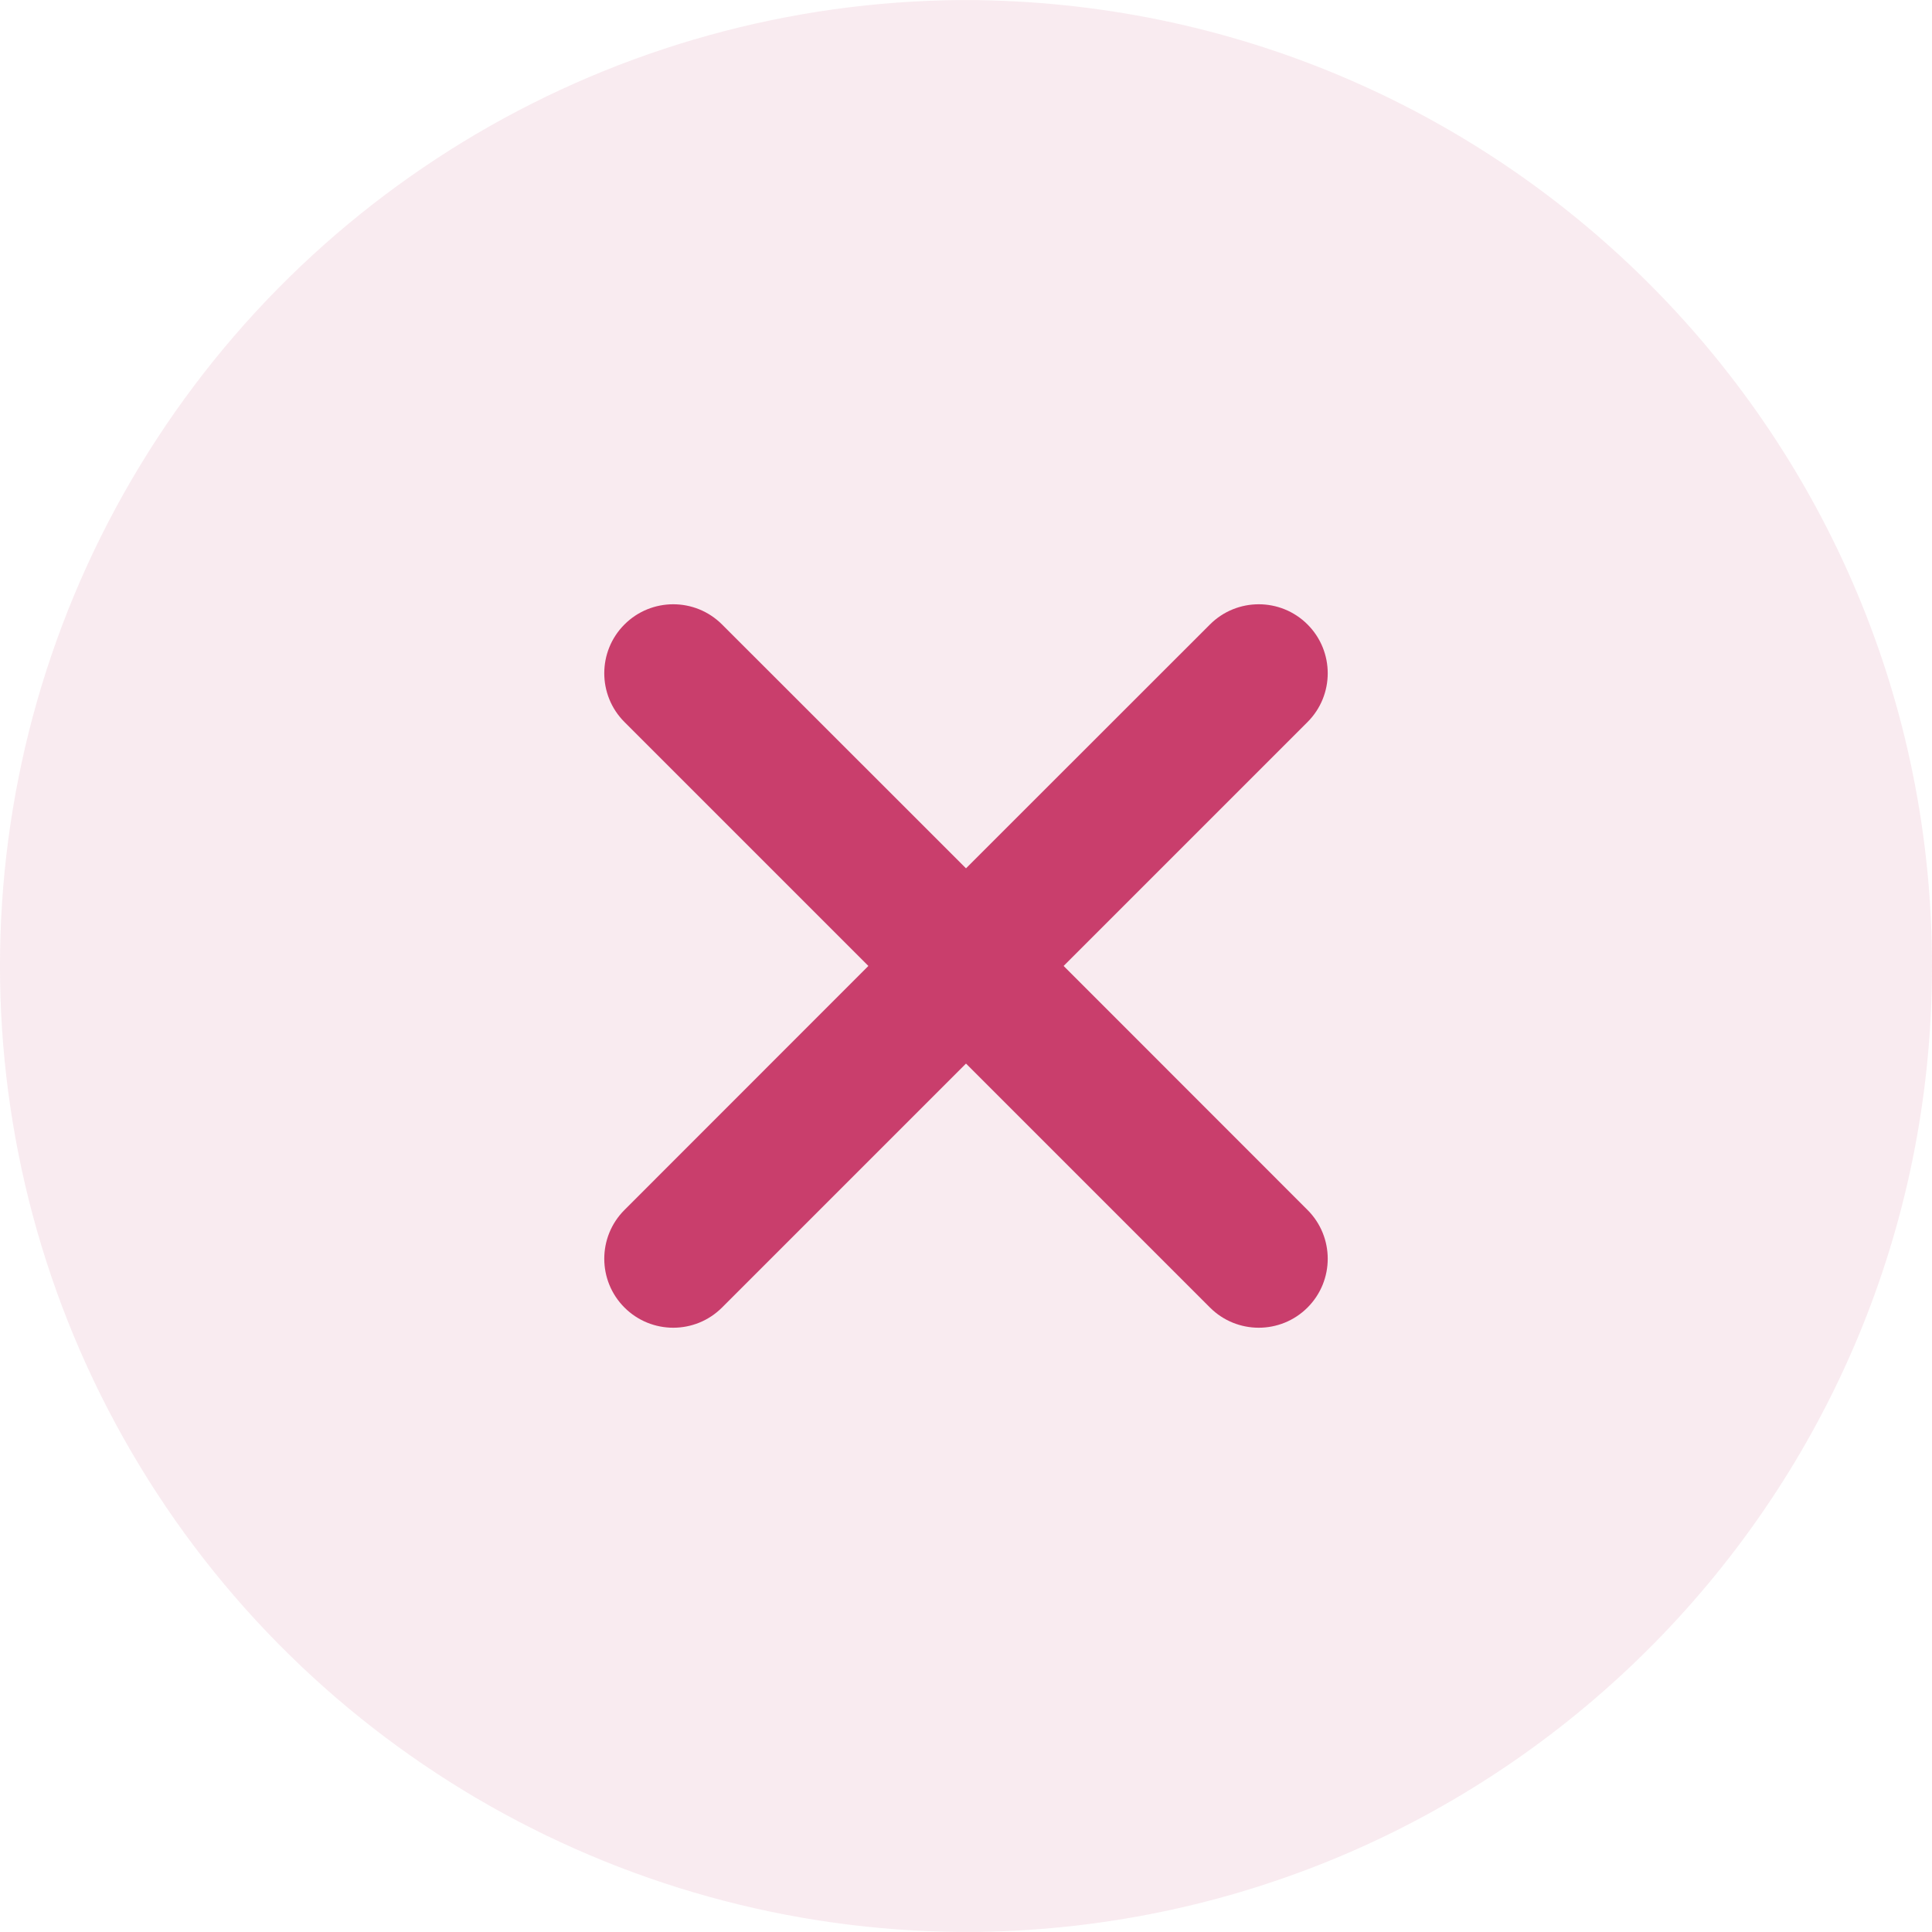 <?xml version="1.0" encoding="UTF-8"?>
<svg width="24px" height="24px" viewBox="0 0 24 24" version="1.1" xmlns="http://www.w3.org/2000/svg" xmlns:xlink="http://www.w3.org/1999/xlink">
    <title>编组</title>
    <g id="更新-FLASH-POOL" stroke="none" stroke-width="1" fill="none" fill-rule="evenodd">
        <g id="flash-pool-弹窗" transform="translate(-1188, -613)" fill="#C93E6C">
            <g id="编组-2" transform="translate(792, 373)">
                <g id="编组-15备份-3" transform="translate(30, 240)">
                    <g id="编组" transform="translate(366, 0)">
                        <path d="M12.162,0.001 C7.833,-0.048 3.812,2.229 1.634,5.961 C-0.545,9.694 -0.545,14.306 1.634,18.039 C3.812,21.771 7.833,24.048 12.162,23.999 C18.73,23.896 24,18.554 24,12.001 C24,5.447 18.73,0.106 12.162,0.002 L12.162,0.001 Z" id="形状" fill-rule="nonzero" opacity="0.104"></path>
                        <path d="M12,6 C12.473,6 12.857,6.384 12.857,6.857 L12.857,11.142 L17.143,11.143 C17.616,11.143 18,11.527 18,12 C18,12.473 17.616,12.857 17.143,12.857 L12.857,12.857 L12.857,17.143 C12.857,17.616 12.473,18 12,18 C11.527,18 11.143,17.616 11.143,17.143 L11.142,12.857 L6.857,12.857 C6.384,12.857 6,12.473 6,12 C6,11.527 6.384,11.143 6.857,11.143 L11.142,11.142 L11.143,6.857 C11.143,6.384 11.527,6 12,6 Z" id="形状结合" transform="translate(12, 12) rotate(45) translate(-12, -12) "></path>
                    </g>
                </g>
            </g>
        </g>
    </g>
</svg>